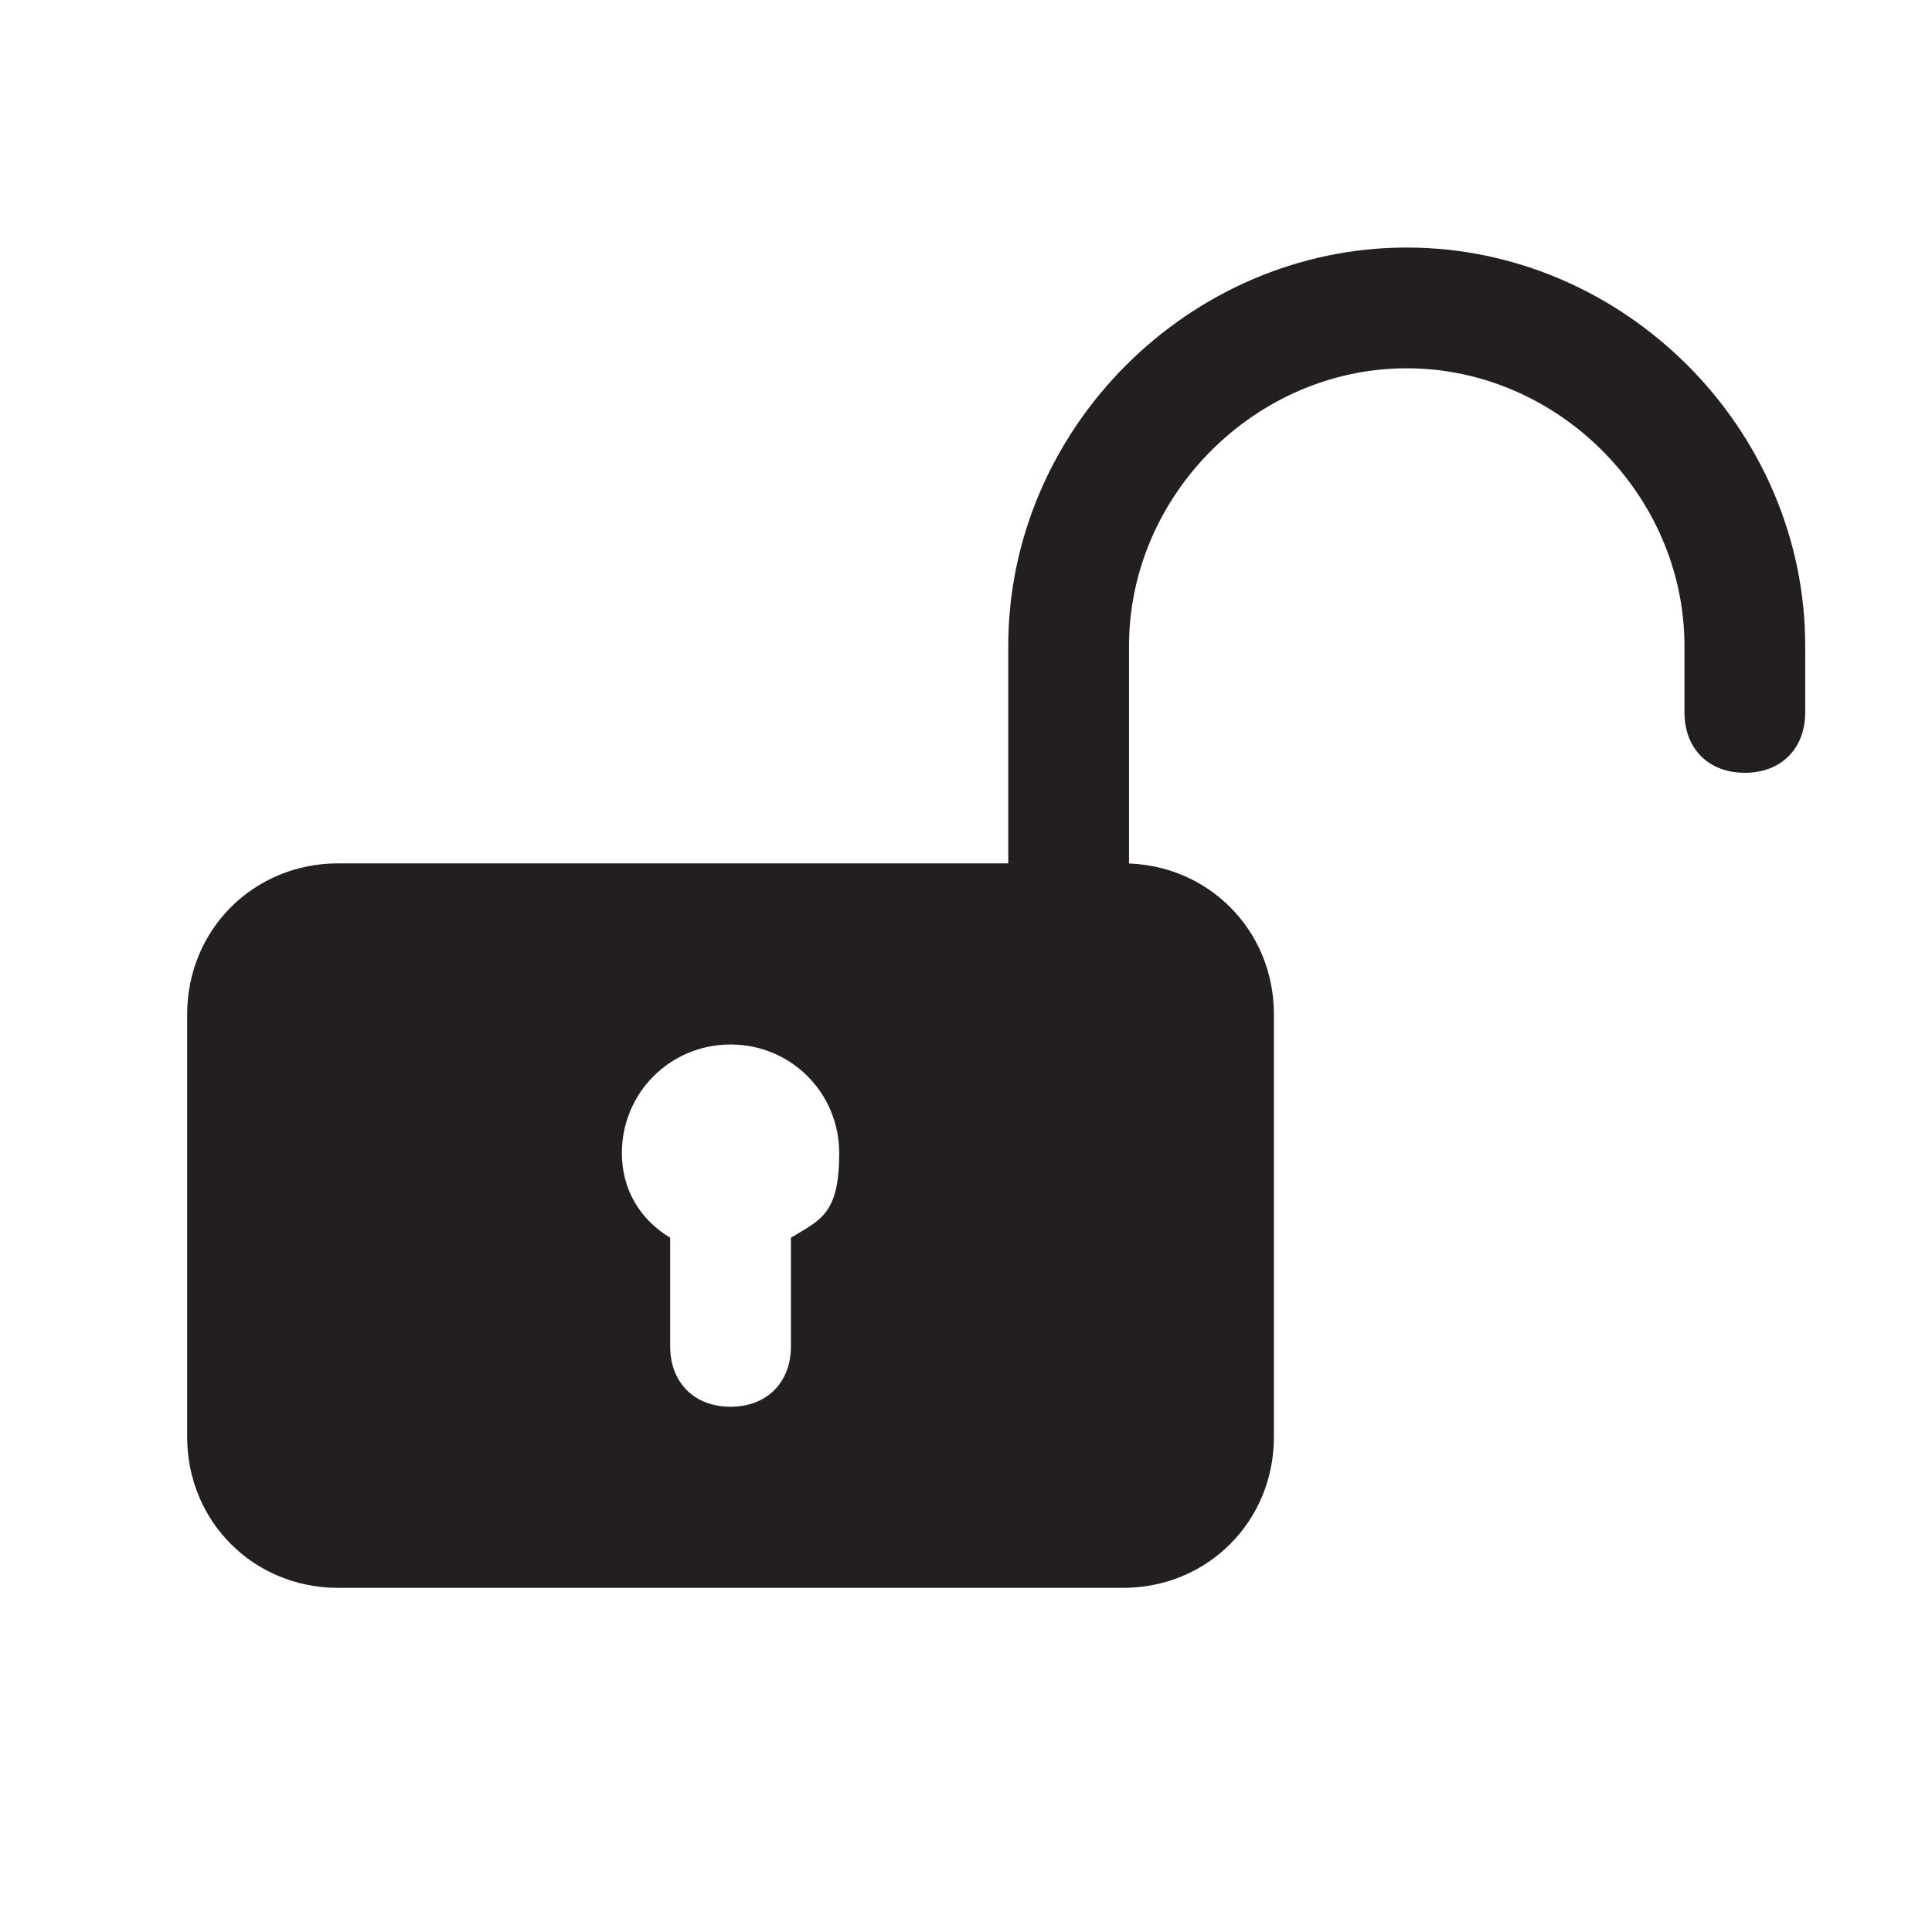 <?xml version="1.0" encoding="UTF-8"?>
<svg id="Layer_3" data-name="Layer 3" xmlns="http://www.w3.org/2000/svg" version="1.1" viewBox="0 0 32 32">
  <defs>
    <style>
      .cls-1 {
        fill: #231f20;
        stroke-width: 0px;
      }
    </style>
  </defs>
  <path class="cls-1" d="M18.6,14.3H5.6c-1.4,0-2.5,1.1-2.5,2.5v7c0,1.4,1.1,2.5,2.5,2.5h13c1.4,0,2.5-1.1,2.5-2.5v-7c0-1.4-1.1-2.5-2.5-2.5ZM13.1,20.5v1.8c0,.6-.4,1-1,1s-1-.4-1-1v-1.8c-.5-.3-.8-.8-.8-1.4,0-1,.8-1.8,1.8-1.8s1.8.8,1.8,1.8-.3,1.1-.8,1.4Z"/>
  <path class="cls-1" d="M17.7,15.3c-.6,0-1-.4-1-1v-3.6c0-3.6,3-6.6,6.6-6.6s6.6,3,6.6,6.6v1.1c0,.6-.4,1-1,1s-1-.4-1-1v-1.1c0-2.5-2.1-4.6-4.6-4.6s-4.6,2.1-4.6,4.6v3.6c0,.6-.4,1-1,1Z"/>
</svg>
